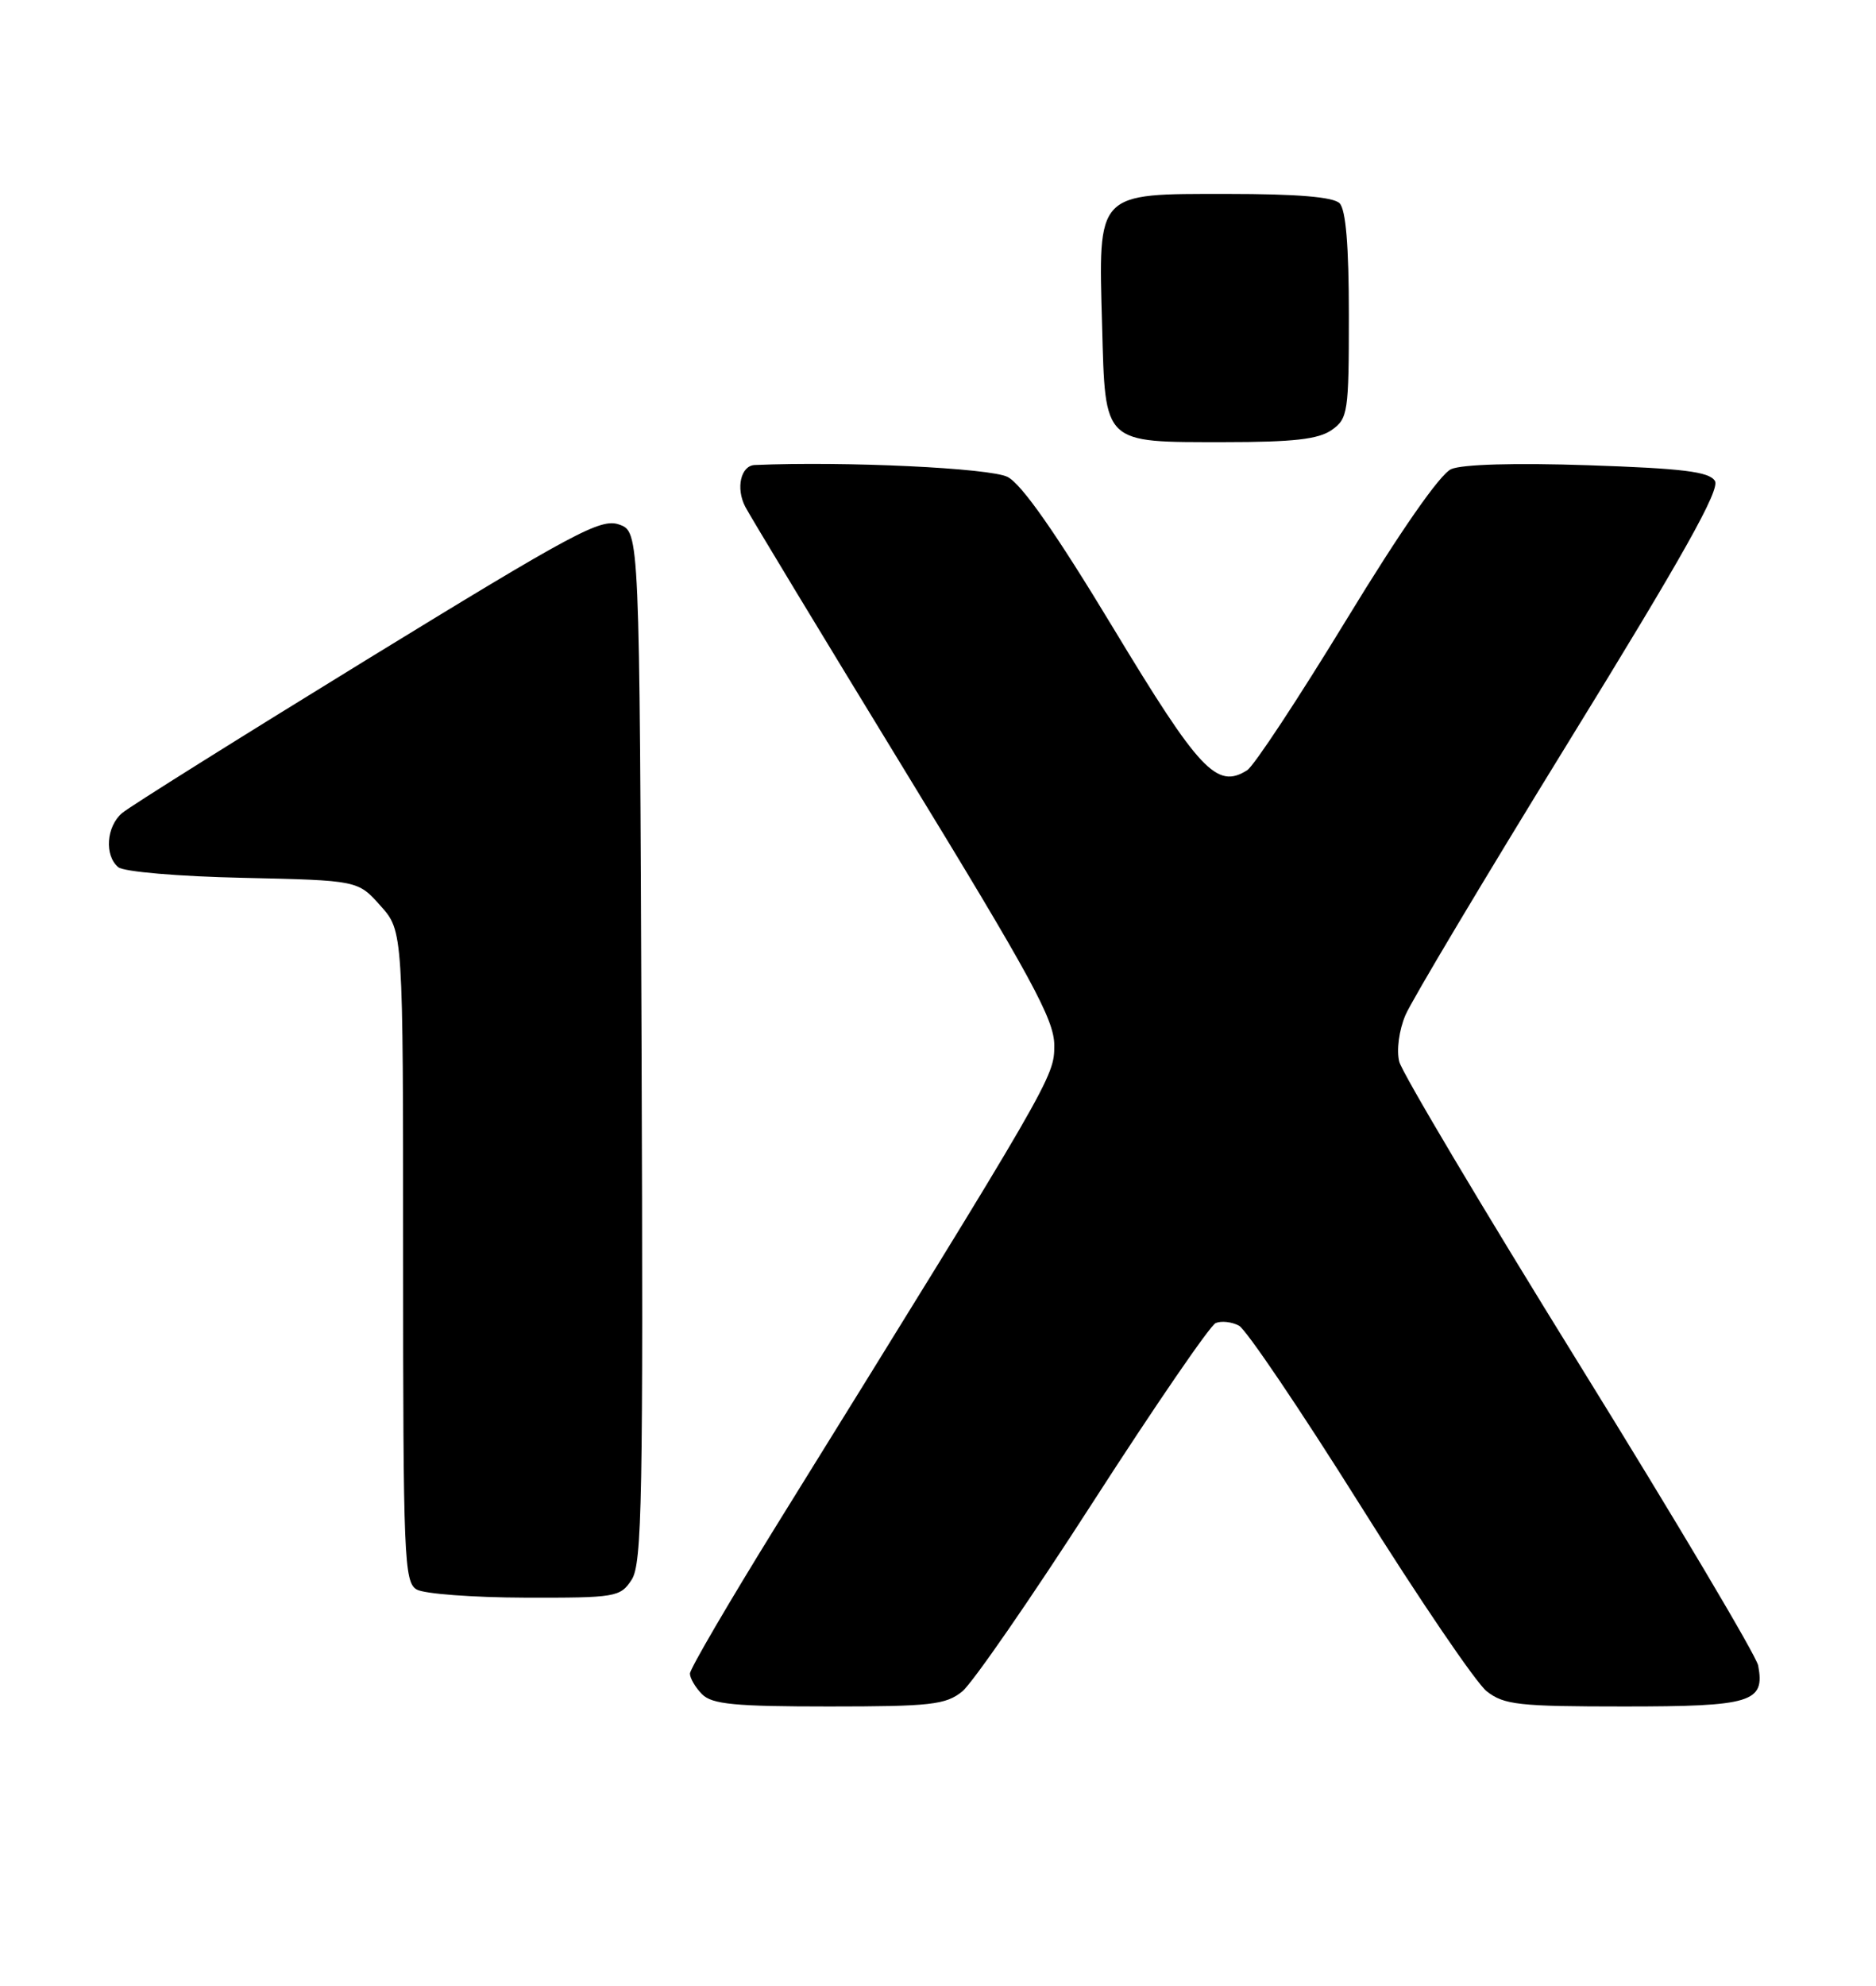 <?xml version="1.0" encoding="UTF-8" standalone="no"?>
<!DOCTYPE svg PUBLIC "-//W3C//DTD SVG 1.1//EN" "http://www.w3.org/Graphics/SVG/1.1/DTD/svg11.dtd" >
<svg xmlns="http://www.w3.org/2000/svg" xmlns:xlink="http://www.w3.org/1999/xlink" version="1.1" viewBox="0 0 242 256">
 <g >
 <path fill="currentColor"
d=" M 124.12 218.07 C 125.43 217.01 133.03 206.02 141.00 193.64 C 148.97 181.27 156.10 170.88 156.82 170.57 C 157.55 170.26 158.90 170.41 159.83 170.91 C 160.75 171.40 167.76 181.77 175.40 193.94 C 183.03 206.12 190.41 216.96 191.78 218.04 C 194.01 219.79 195.89 220.00 209.51 220.00 C 225.96 220.00 227.70 219.47 226.80 214.72 C 226.56 213.46 216.19 196.02 203.76 175.95 C 191.33 155.88 180.86 138.30 180.50 136.87 C 180.13 135.40 180.47 132.83 181.29 130.89 C 182.07 129.03 191.59 113.10 202.43 95.50 C 217.12 71.66 221.91 63.12 221.22 62.00 C 220.48 60.81 217.10 60.39 204.89 59.98 C 195.44 59.66 188.61 59.86 187.20 60.48 C 185.76 61.12 180.67 68.43 173.68 79.90 C 167.50 90.03 161.75 98.76 160.88 99.30 C 156.97 101.77 154.74 99.40 143.59 80.94 C 136.22 68.74 131.81 62.43 129.98 61.49 C 127.75 60.34 109.06 59.45 97.36 59.95 C 95.56 60.03 94.90 62.93 96.13 65.32 C 96.75 66.52 105.97 81.75 116.62 99.18 C 133.10 126.12 136.00 131.44 136.00 134.77 C 136.00 138.86 135.87 139.09 100.21 196.58 C 94.05 206.53 89.00 215.16 89.00 215.76 C 89.00 216.36 89.71 217.56 90.57 218.43 C 91.86 219.72 94.82 220.00 106.94 220.00 C 120.05 220.00 122.00 219.78 124.12 218.07 Z  M 81.48 203.66 C 82.83 201.62 82.98 193.14 82.76 134.94 C 82.50 68.55 82.50 68.55 79.86 67.62 C 77.50 66.79 74.11 68.61 47.36 85.01 C 30.94 95.09 16.71 104.00 15.75 104.82 C 13.71 106.56 13.45 110.30 15.26 111.80 C 15.97 112.39 23.02 112.99 31.34 113.17 C 46.17 113.50 46.17 113.50 49.08 116.77 C 52.00 120.03 52.00 120.03 52.00 161.97 C 52.00 200.85 52.13 203.97 53.75 204.92 C 54.71 205.48 61.00 205.95 67.73 205.97 C 79.45 206.00 80.02 205.90 81.48 203.66 Z  M 171.78 55.44 C 173.88 53.97 174.00 53.19 174.00 40.64 C 174.00 31.68 173.61 27.01 172.80 26.20 C 171.99 25.39 167.32 25.00 158.32 25.00 C 141.33 25.00 141.68 24.63 142.17 42.04 C 142.59 57.37 142.19 57.00 157.97 57.00 C 166.84 57.00 170.08 56.63 171.78 55.44 Z "/>
</g>
</svg>
